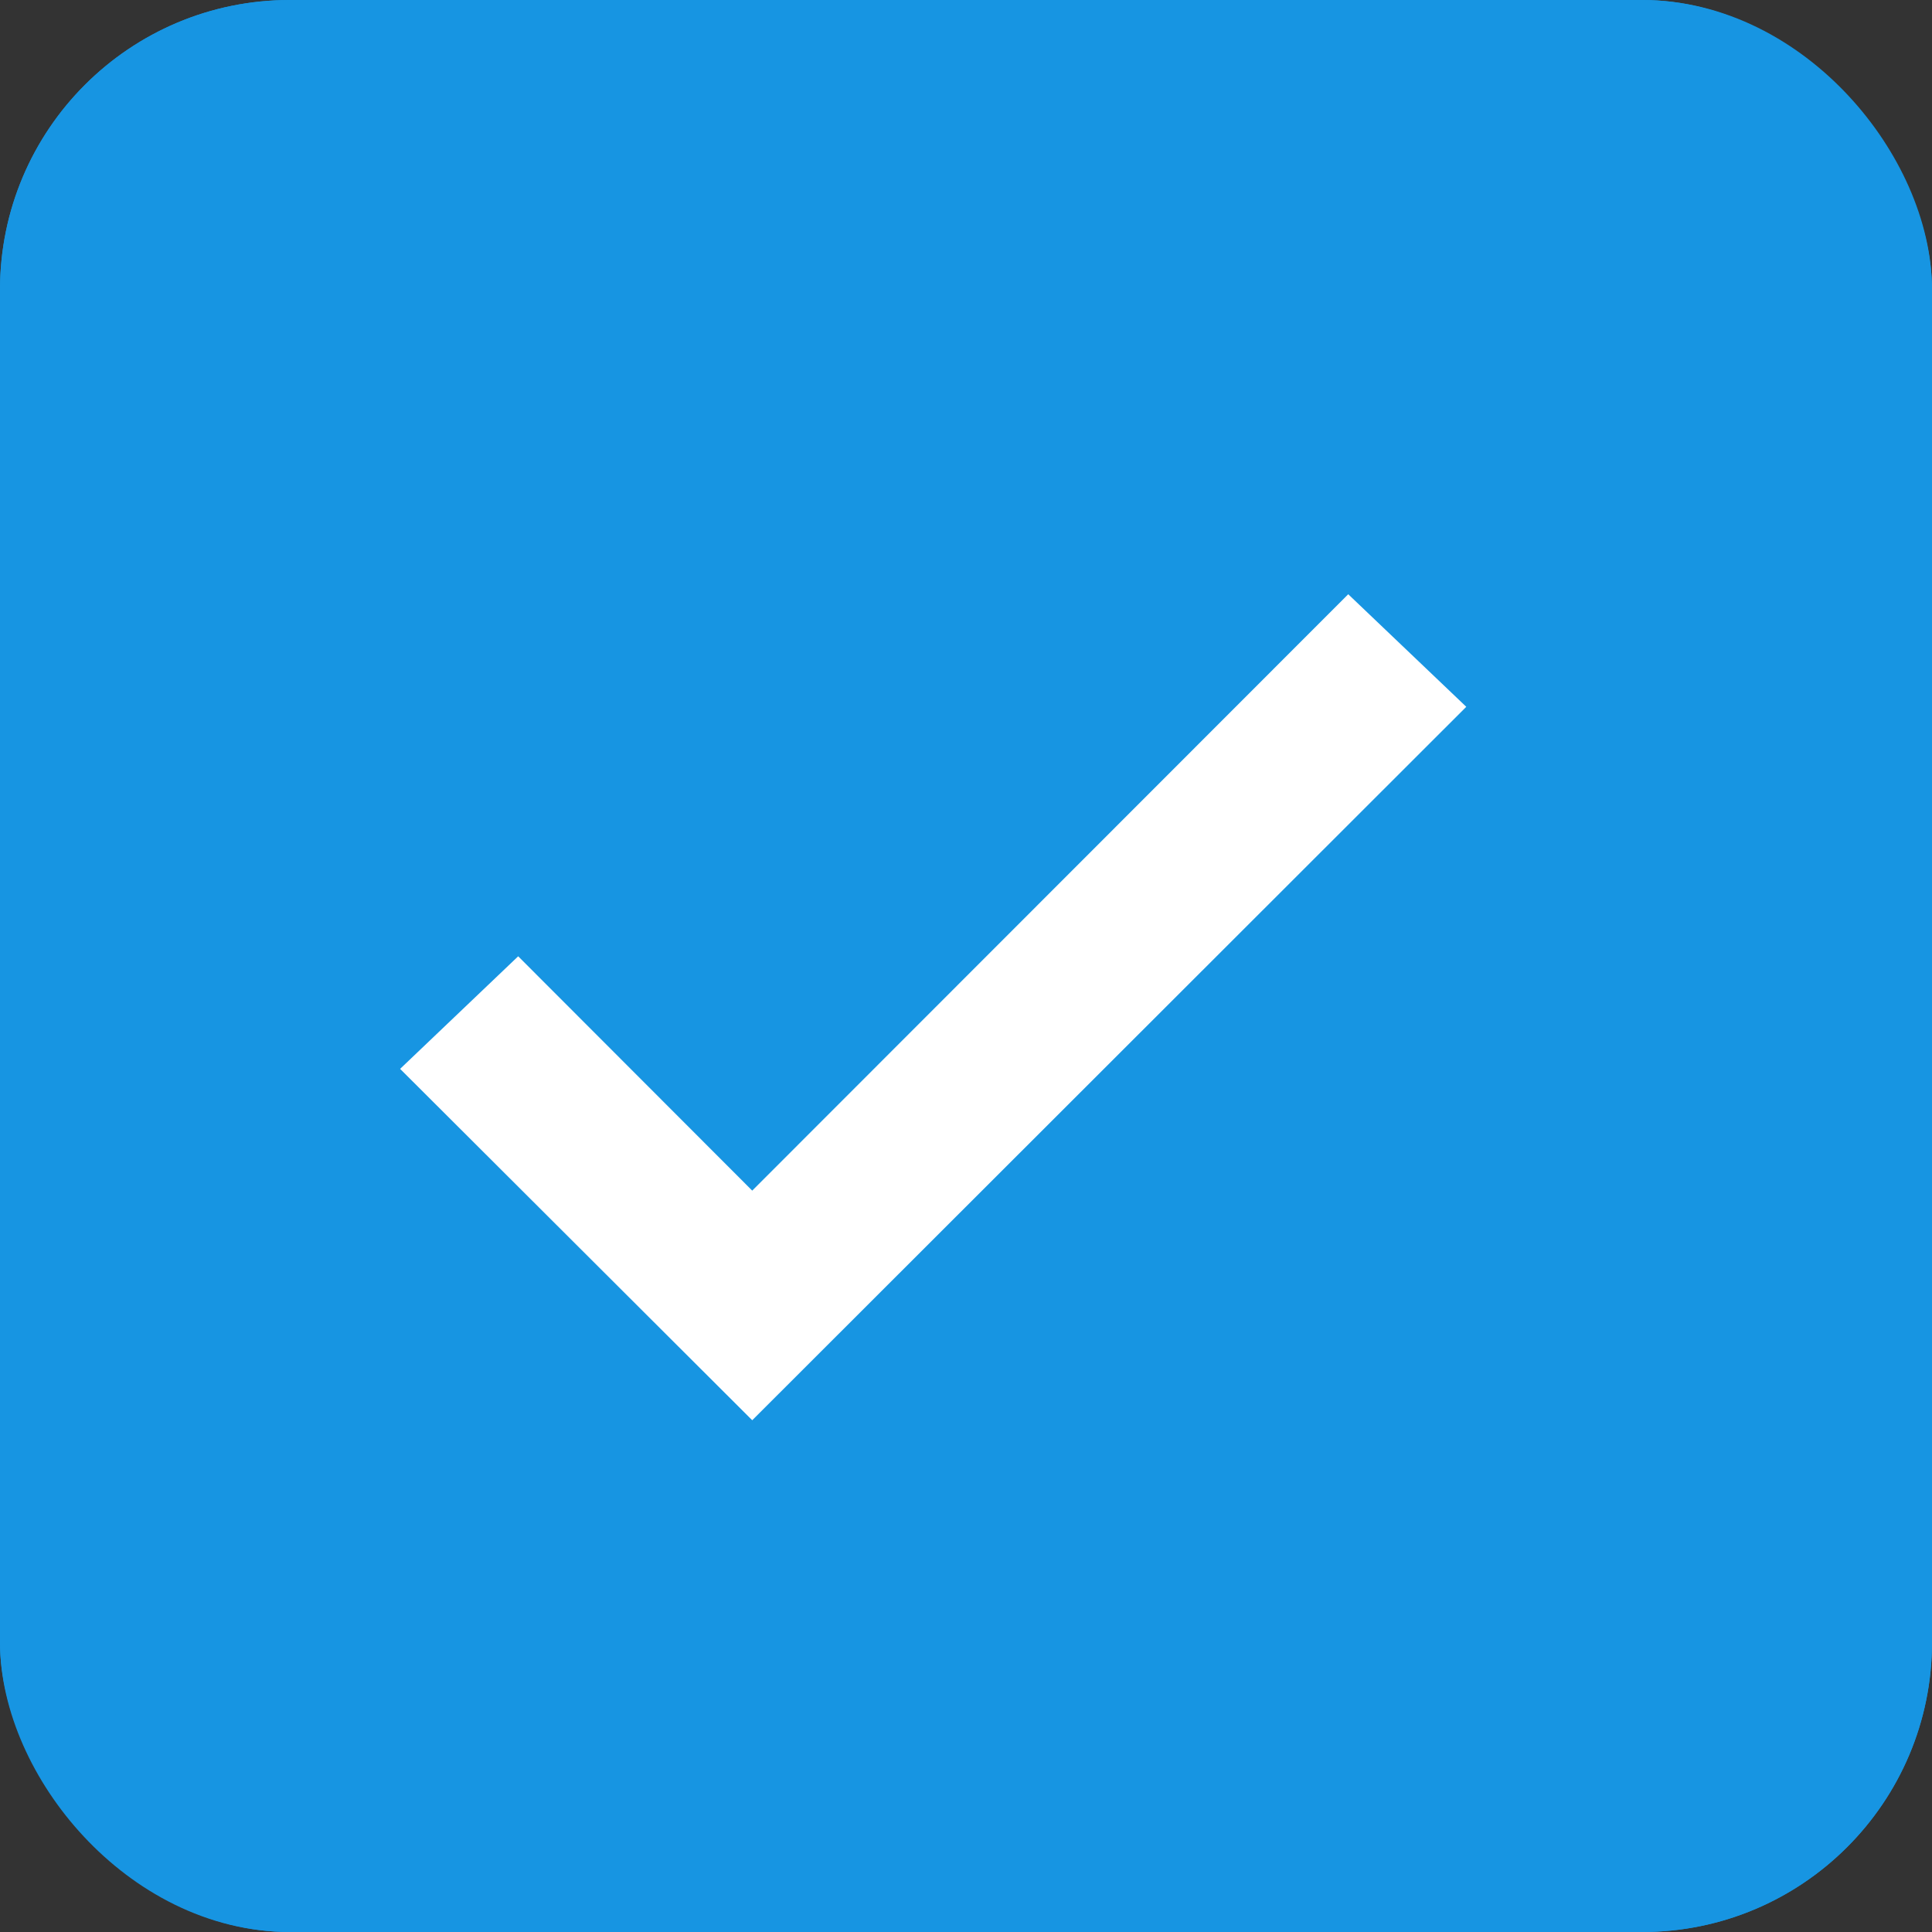 <svg id="checkmark-box" xmlns="http://www.w3.org/2000/svg" width="20" height="20" viewBox="0 0 20 20">
  <rect x="0" y="0" width="20" height="20" fill="#333333" stroke="none"/>
  <g id="Rectangle_649" data-name="Rectangle 649" fill="#1795e2" stroke="#1795e2" stroke-width="1">
    <rect width="20" height="20" rx="3" stroke="none"/>
    <rect x="0.5" y="0.5" width="19" height="19" rx="2.5" fill="none"/>
  </g>
  <path id="checkmark" d="M7.787,13.913,5.36,11.483l-.86.82,3.287,3.28,7.034-7.028-.86-.82Z" transform="translate(0 -1.234)" fill="#fff" stroke="#fff" stroke-width="0.5"/>
</svg>
